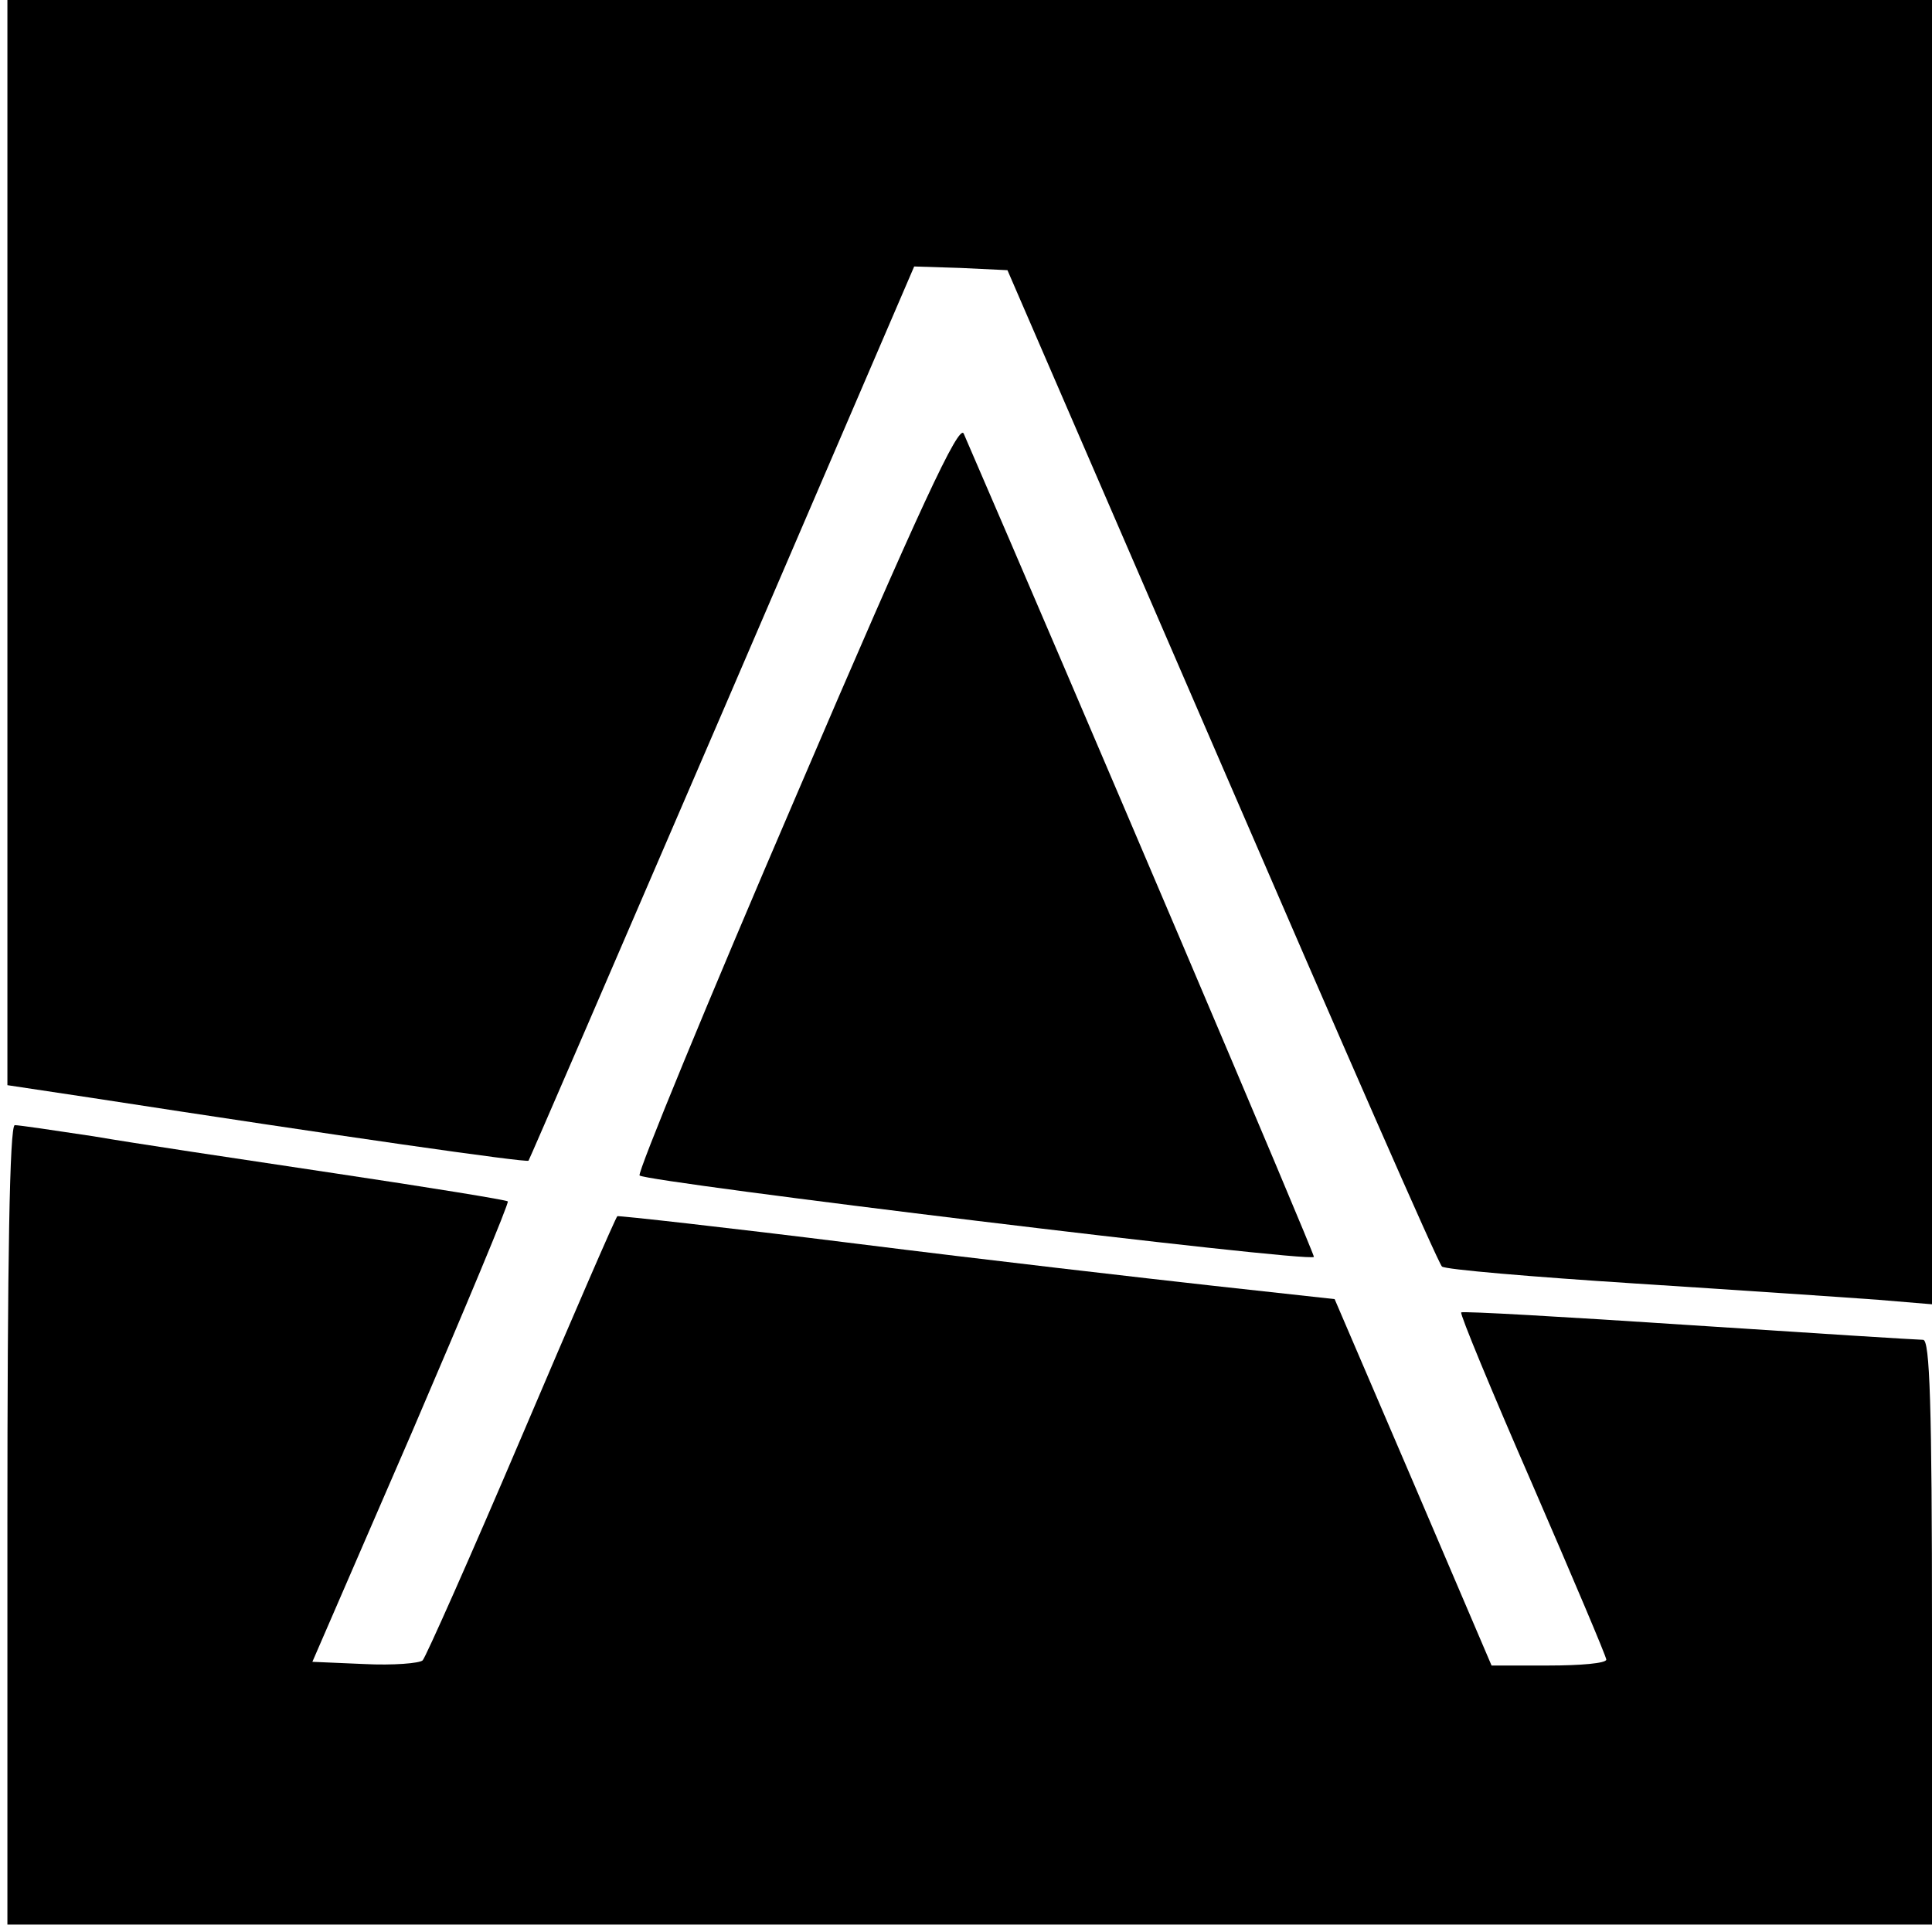 <?xml version="1.0" standalone="no"?>
<!DOCTYPE svg PUBLIC "-//W3C//DTD SVG 20010904//EN"
 "http://www.w3.org/TR/2001/REC-SVG-20010904/DTD/svg10.dtd">
<svg version="1.0" xmlns="http://www.w3.org/2000/svg"
 width="261pt" height="261pt" viewBox="0 0 261 261"
 preserveAspectRatio="xMidYMid meet">
<g transform="translate(0,261) scale(0.1,-0.1)"
fill="#000000" stroke="none">
<path d="M10 1877 l0 -733 113 -17 c337 -52 589 -88 591 -85 1 1 119 274 262
606 l259 602 63 -2 63 -3 290 -670 c159 -368 292 -672 297 -676 4 -4 122 -14
262 -23 140 -9 288 -19 328 -22 l72 -6 0 881 0 881 -1300 0 -1300 0 0 -733z"/>
<path d="M1076 1536 c-120 -279 -215 -510 -212 -514 10 -9 904 -118 911 -110
2 2 -328 777 -473 1112 -6 15 -59 -98 -226 -488z"/>
<path d="M10 550 l0 -540 1300 0 1300 0 0 395 c0 309 -3 395 -12 395 -7 0
-150 9 -317 20 -167 11 -305 19 -307 17 -2 -2 41 -106 96 -232 55 -127 100
-233 100 -237 0 -5 -35 -8 -78 -8 l-77 0 -106 248 -106 247 -164 18 c-90 10
-308 35 -483 57 -176 22 -321 38 -322 37 -2 -1 -60 -135 -129 -297 -69 -162
-130 -299 -134 -303 -4 -4 -40 -7 -79 -5 l-70 3 134 309 c73 170 132 311 130
313 -2 2 -107 19 -234 38 -127 19 -274 41 -326 50 -53 8 -100 15 -106 15 -7 0
-10 -183 -10 -540z"/>
</g>
</svg>
